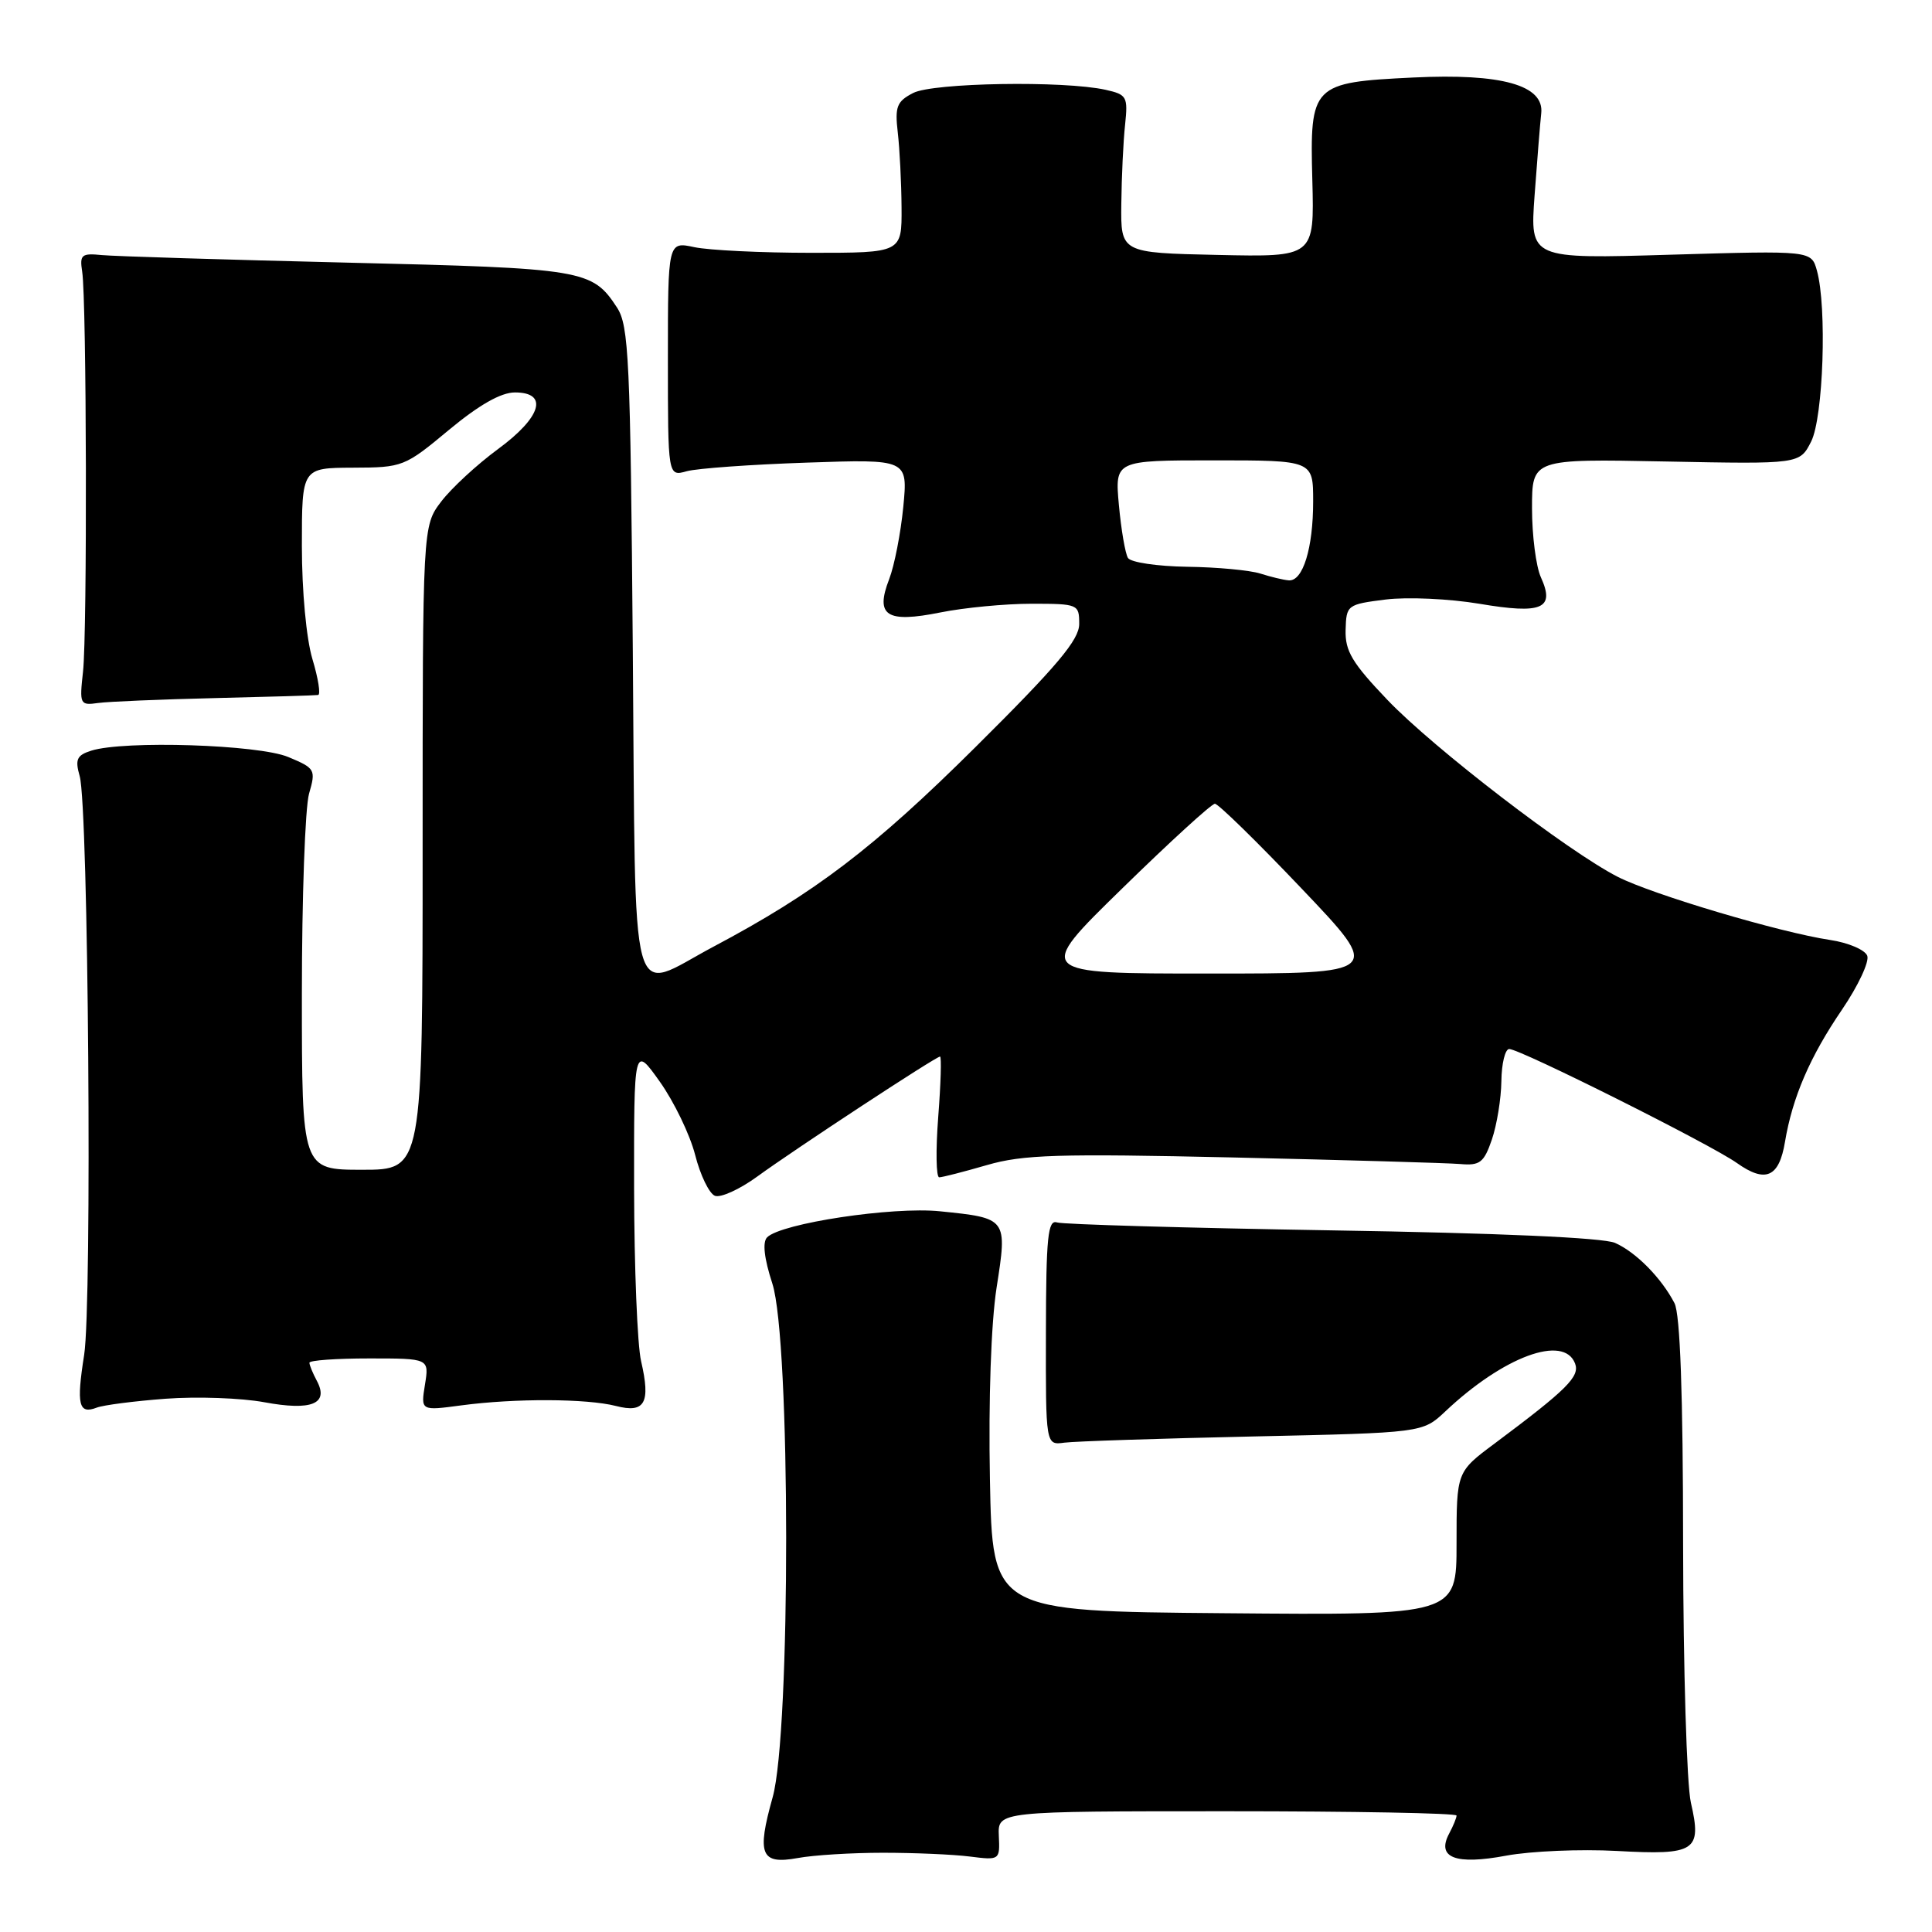 <?xml version="1.0" encoding="UTF-8" standalone="no"?>
<!DOCTYPE svg PUBLIC "-//W3C//DTD SVG 1.1//EN" "http://www.w3.org/Graphics/SVG/1.1/DTD/svg11.dtd" >
<svg xmlns="http://www.w3.org/2000/svg" xmlns:xlink="http://www.w3.org/1999/xlink" version="1.1" viewBox="0 0 256 256">
 <g >
 <path fill="currentColor"
d=" M 117.00 245.50 C 121.12 245.50 126.30 245.72 128.50 246.00 C 132.47 246.50 132.50 246.48 132.35 243.25 C 132.21 240.00 132.21 240.00 162.60 240.00 C 179.32 240.00 193.00 240.25 193.00 240.57 C 193.00 240.88 192.56 241.95 192.02 242.96 C 190.31 246.16 192.85 247.15 199.60 245.88 C 202.84 245.28 209.43 245.00 214.23 245.26 C 224.67 245.84 225.53 245.28 224.05 238.86 C 223.50 236.46 223.04 221.08 223.02 204.68 C 223.01 184.61 222.63 174.16 221.88 172.68 C 220.15 169.34 216.77 165.91 214.00 164.69 C 212.43 164.00 198.47 163.38 176.50 163.03 C 157.25 162.71 140.85 162.24 140.06 161.98 C 138.85 161.58 138.61 163.89 138.59 176.50 C 138.56 191.50 138.56 191.50 141.03 191.16 C 142.39 190.98 153.62 190.61 166.00 190.34 C 188.50 189.85 188.50 189.85 191.50 187.03 C 199.21 179.75 207.21 176.79 208.70 180.66 C 209.37 182.39 207.66 184.09 198.05 191.27 C 193.00 195.03 193.00 195.03 193.00 204.53 C 193.00 214.03 193.00 214.03 162.25 213.76 C 131.50 213.50 131.50 213.50 131.17 196.00 C 130.97 185.47 131.32 175.37 132.05 170.64 C 133.49 161.41 133.49 161.41 124.53 160.50 C 118.28 159.86 103.51 162.09 101.65 163.95 C 101.01 164.59 101.25 166.73 102.34 170.08 C 104.76 177.57 104.79 229.56 102.38 238.15 C 100.25 245.75 100.80 247.09 105.70 246.20 C 107.79 245.81 112.88 245.50 117.00 245.50 Z  M 21.95 185.34 C 26.10 185.03 31.98 185.24 35.00 185.80 C 41.29 186.97 43.62 186.02 41.98 182.96 C 41.44 181.95 41.00 180.88 41.00 180.57 C 41.00 180.25 44.57 180.00 48.94 180.00 C 56.87 180.00 56.87 180.00 56.31 183.47 C 55.75 186.94 55.75 186.94 61.12 186.22 C 68.24 185.27 77.75 185.31 81.62 186.30 C 85.46 187.29 86.23 185.90 84.95 180.37 C 84.45 178.24 84.04 167.95 84.02 157.50 C 84.00 138.51 84.00 138.51 87.43 143.33 C 89.31 145.98 91.42 150.34 92.11 153.03 C 92.79 155.72 93.98 158.16 94.73 158.45 C 95.49 158.74 98.00 157.60 100.31 155.92 C 105.29 152.29 124.01 140.00 124.56 140.00 C 124.77 140.00 124.66 143.60 124.32 148.00 C 123.98 152.40 124.04 156.00 124.45 156.00 C 124.86 156.00 127.70 155.27 130.77 154.38 C 135.55 152.99 140.17 152.85 163.42 153.37 C 178.31 153.71 191.84 154.10 193.49 154.24 C 196.09 154.47 196.63 154.06 197.68 151.00 C 198.34 149.07 198.91 145.59 198.94 143.25 C 198.97 140.91 199.44 139.00 199.98 139.00 C 201.43 139.00 226.71 151.66 230.14 154.10 C 233.94 156.80 235.74 156.01 236.52 151.30 C 237.51 145.39 239.83 140.01 244.07 133.79 C 246.21 130.64 247.72 127.43 247.42 126.64 C 247.11 125.85 244.90 124.91 242.50 124.55 C 235.87 123.56 218.96 118.53 214.37 116.19 C 207.78 112.83 189.97 99.15 183.85 92.75 C 179.17 87.85 178.22 86.27 178.30 83.47 C 178.39 80.17 178.51 80.08 183.61 79.44 C 186.48 79.08 192.06 79.34 196.01 80.00 C 204.36 81.41 206.08 80.67 204.17 76.48 C 203.53 75.06 203.00 70.96 203.00 67.35 C 203.00 60.80 203.00 60.80 220.74 61.15 C 238.47 61.50 238.47 61.50 239.99 58.50 C 241.60 55.29 242.10 40.70 240.75 35.85 C 240.01 33.20 240.01 33.20 221.37 33.75 C 202.73 34.31 202.73 34.31 203.34 25.90 C 203.68 21.28 204.07 16.39 204.22 15.02 C 204.64 11.29 198.97 9.70 187.28 10.27 C 173.84 10.92 173.55 11.22 173.89 23.86 C 174.16 34.06 174.16 34.06 161.33 33.78 C 148.50 33.50 148.50 33.50 148.58 27.00 C 148.62 23.42 148.84 18.72 149.08 16.53 C 149.47 12.81 149.32 12.53 146.50 11.90 C 140.96 10.67 123.64 10.96 121.00 12.32 C 118.83 13.44 118.56 14.13 118.96 17.56 C 119.21 19.72 119.44 24.20 119.46 27.50 C 119.50 33.50 119.50 33.50 107.50 33.50 C 100.90 33.50 93.92 33.16 92.00 32.75 C 88.50 32.00 88.50 32.00 88.50 47.57 C 88.50 63.14 88.50 63.14 91.00 62.44 C 92.38 62.06 99.53 61.55 106.90 61.30 C 120.30 60.84 120.30 60.84 119.69 67.17 C 119.35 70.65 118.51 74.96 117.82 76.74 C 115.94 81.60 117.45 82.59 124.62 81.15 C 127.76 80.52 133.18 80.00 136.67 80.00 C 142.87 80.00 143.00 80.06 143.00 82.68 C 143.00 84.78 140.09 88.24 129.25 99.00 C 115.73 112.42 108.00 118.30 94.52 125.45 C 83.20 131.46 84.26 135.36 83.85 86.21 C 83.53 47.50 83.33 43.16 81.75 40.74 C 78.46 35.72 77.41 35.55 46.00 34.80 C 29.77 34.41 15.15 33.96 13.50 33.80 C 10.80 33.53 10.54 33.75 10.89 36.00 C 11.48 39.77 11.57 83.84 11.00 89.00 C 10.52 93.33 10.59 93.49 13.00 93.15 C 14.38 92.96 21.35 92.67 28.50 92.50 C 35.65 92.33 41.79 92.15 42.15 92.09 C 42.51 92.04 42.17 89.90 41.40 87.34 C 40.59 84.64 40.00 78.33 40.00 72.34 C 40.00 62.00 40.00 62.00 46.75 61.97 C 53.36 61.95 53.62 61.85 59.48 56.97 C 63.48 53.65 66.38 52.00 68.23 52.00 C 72.73 52.00 71.74 55.29 65.97 59.52 C 63.20 61.56 59.83 64.67 58.47 66.45 C 56.00 69.69 56.00 69.69 56.00 112.34 C 56.00 155.00 56.00 155.00 48.00 155.00 C 40.00 155.00 40.00 155.00 40.00 131.74 C 40.00 118.95 40.43 107.00 40.95 105.17 C 41.87 101.98 41.77 101.80 38.20 100.31 C 34.28 98.66 16.43 98.09 12.08 99.47 C 10.17 100.08 9.93 100.63 10.56 102.85 C 11.72 106.90 12.22 172.75 11.15 179.53 C 10.11 186.13 10.42 187.44 12.81 186.52 C 13.69 186.18 17.80 185.65 21.95 185.34 Z  M 148.67 117.75 C 155.00 111.56 160.54 106.50 160.98 106.50 C 161.42 106.50 166.60 111.56 172.48 117.75 C 183.19 129.00 183.19 129.00 160.17 129.00 C 137.15 129.00 137.15 129.00 148.67 117.75 Z  M 167.00 76.00 C 165.62 75.56 161.26 75.15 157.31 75.10 C 153.35 75.04 149.82 74.52 149.46 73.93 C 149.10 73.34 148.56 70.19 148.26 66.93 C 147.72 61.00 147.72 61.00 160.86 61.00 C 174.00 61.00 174.00 61.00 174.00 66.43 C 174.00 72.64 172.64 77.05 170.77 76.90 C 170.07 76.85 168.38 76.44 167.00 76.00 Z "/>
</g>
</svg>